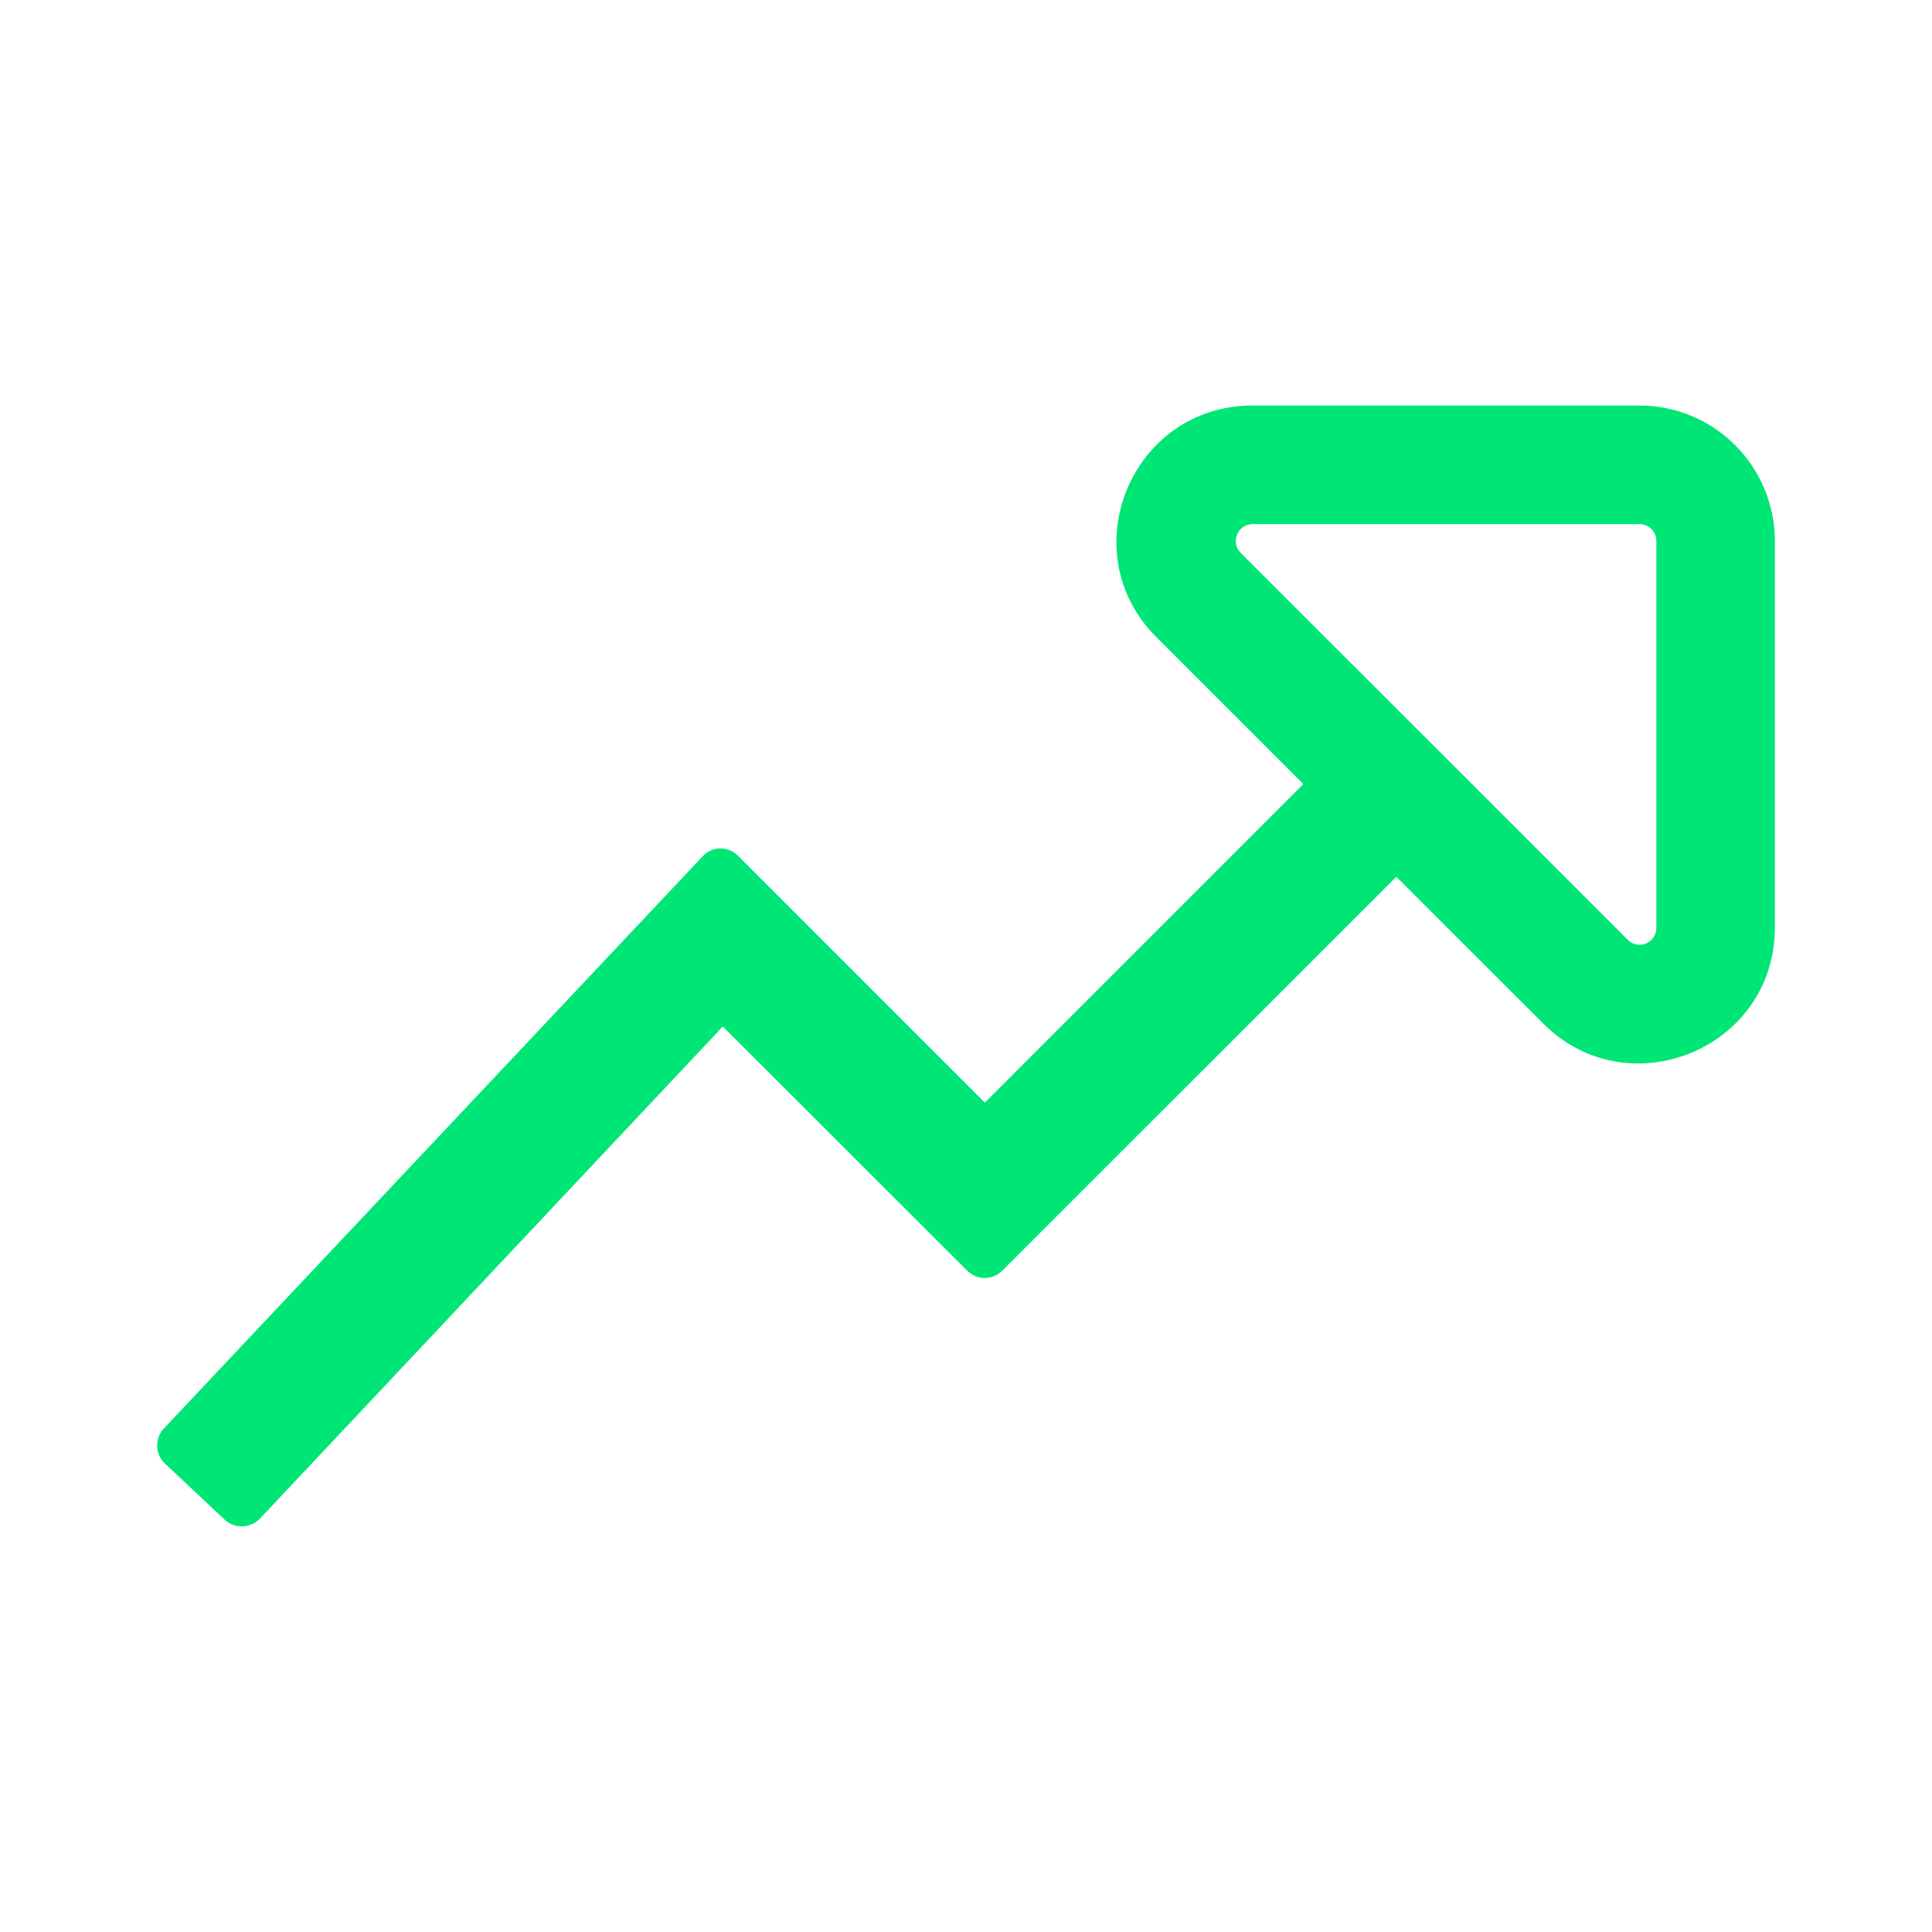 <?xml version="1.0" encoding="utf-8"?>
<!-- Generator: Adobe Illustrator 16.0.0, SVG Export Plug-In . SVG Version: 6.00 Build 0)  -->
<!DOCTYPE svg PUBLIC "-//W3C//DTD SVG 1.1//EN" "http://www.w3.org/Graphics/SVG/1.1/DTD/svg11.dtd">
<svg version="1.1" id="Layer_1" xmlns="http://www.w3.org/2000/svg" xmlns:xlink="http://www.w3.org/1999/xlink" x="0px" y="0px"
	 width="24px" height="24px" viewBox="0 0 24 24" enable-background="new 0 0 24 24" xml:space="preserve">
<path fill="none" d="M0,0h24v24H0V0z"/>
<path fill="#00E676" d="M22.048,6.721v4.804c0,1.499-1.819,2.25-2.877,1.19l-1.825-1.823l-4.896,4.893
	c-0.118,0.121-0.312,0.121-0.435,0l-3.036-3.033l-5.75,6.113c-0.118,0.121-0.312,0.129-0.435,0.016L2.048,18.18
	c-0.122-0.117-0.127-0.311-0.015-0.432l6.696-7.111c0.118-0.128,0.317-0.128,0.439-0.006l3.066,3.066l3.956-3.957l-1.824-1.824
	c-1.065-1.063-0.307-2.878,1.19-2.878h4.805C21.292,5.034,22.048,5.791,22.048,6.721z M20.576,6.721c0-0.118-0.094-0.21-0.21-0.21
	h-4.805c-0.189,0-0.28,0.23-0.147,0.358l4.805,4.804c0.132,0.133,0.357,0.042,0.357-0.148V6.721z"/>
</svg>
